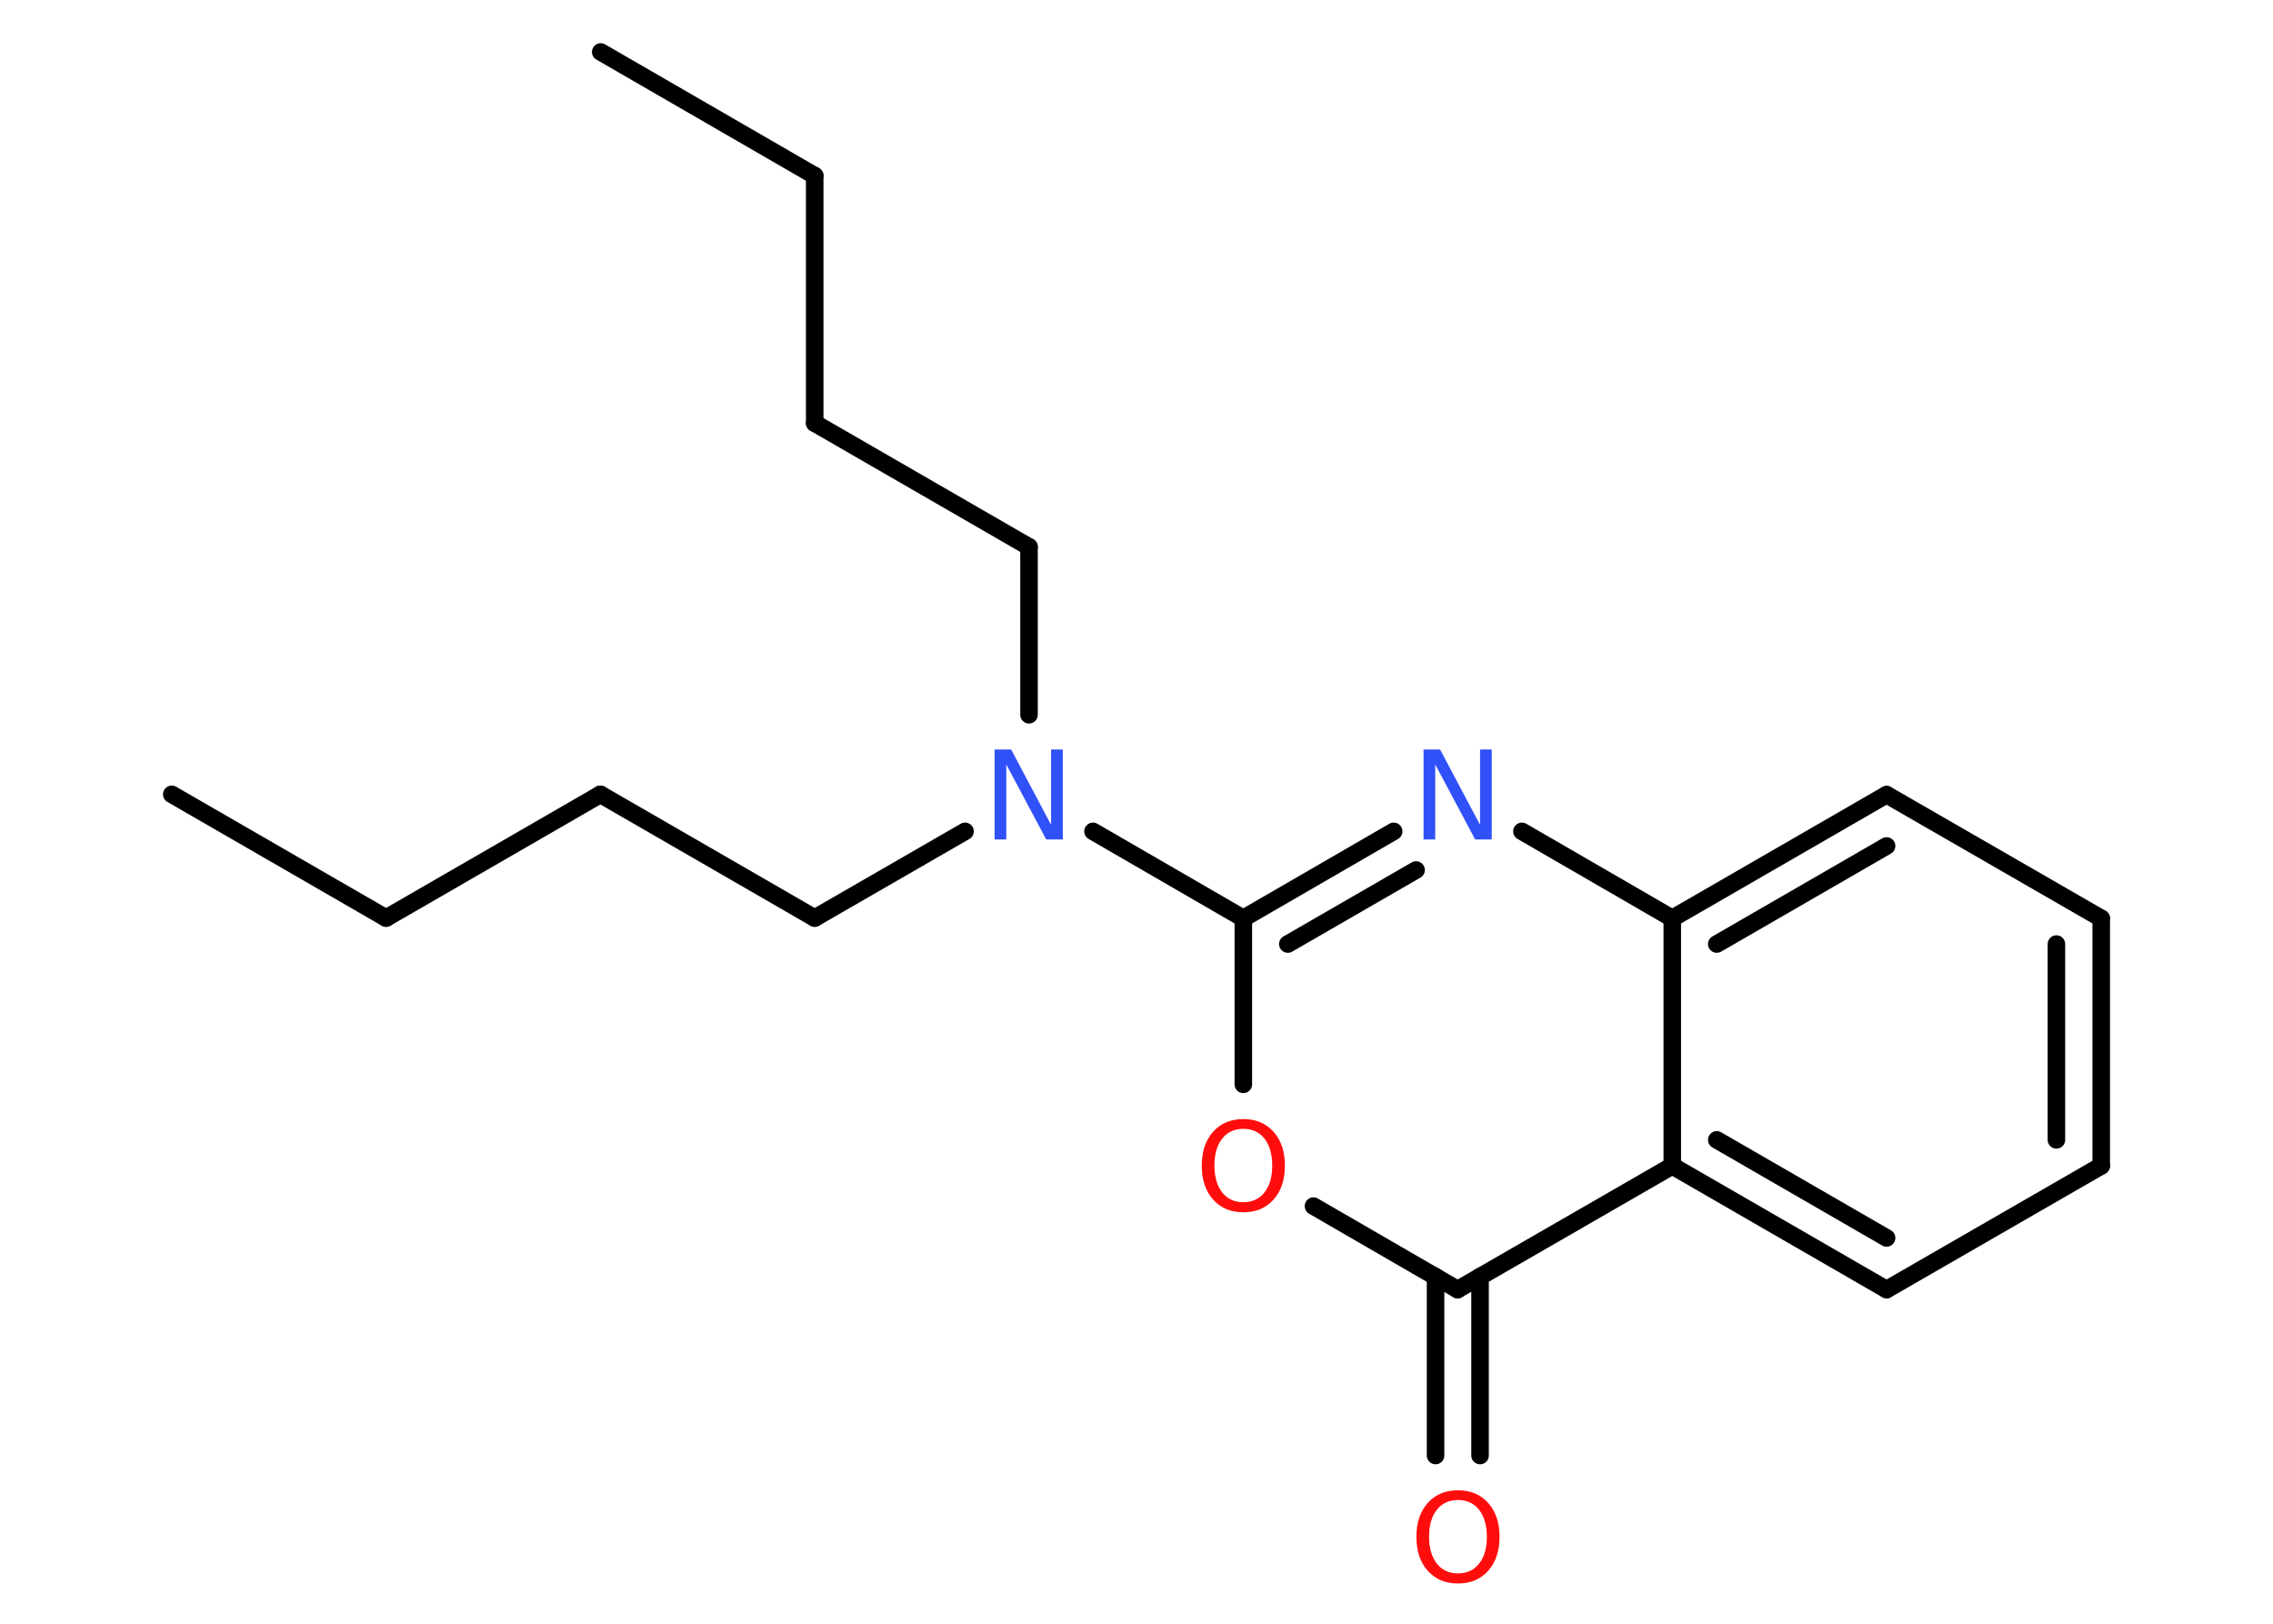 <?xml version='1.0' encoding='UTF-8'?>
<!DOCTYPE svg PUBLIC "-//W3C//DTD SVG 1.1//EN" "http://www.w3.org/Graphics/SVG/1.1/DTD/svg11.dtd">
<svg version='1.2' xmlns='http://www.w3.org/2000/svg' xmlns:xlink='http://www.w3.org/1999/xlink' width='70.0mm' height='50.0mm' viewBox='0 0 70.0 50.0'>
  <desc>Generated by the Chemistry Development Kit (http://github.com/cdk)</desc>
  <g stroke-linecap='round' stroke-linejoin='round' stroke='#000000' stroke-width='.54' fill='#FF0D0D'>
    <rect x='.0' y='.0' width='70.0' height='50.0' fill='#FFFFFF' stroke='none'/>
    <g id='mol1' class='mol'>
      <line id='mol1bnd1' class='bond' x1='5.29' y1='24.46' x2='11.89' y2='28.27'/>
      <line id='mol1bnd2' class='bond' x1='11.89' y1='28.27' x2='18.49' y2='24.46'/>
      <line id='mol1bnd3' class='bond' x1='18.49' y1='24.46' x2='25.09' y2='28.27'/>
      <line id='mol1bnd4' class='bond' x1='25.09' y1='28.27' x2='29.72' y2='25.6'/>
      <line id='mol1bnd5' class='bond' x1='31.69' y1='22.01' x2='31.69' y2='16.84'/>
      <line id='mol1bnd6' class='bond' x1='31.69' y1='16.84' x2='25.09' y2='13.03'/>
      <line id='mol1bnd7' class='bond' x1='25.09' y1='13.03' x2='25.09' y2='5.41'/>
      <line id='mol1bnd8' class='bond' x1='25.09' y1='5.41' x2='18.5' y2='1.6'/>
      <line id='mol1bnd9' class='bond' x1='33.66' y1='25.6' x2='38.29' y2='28.28'/>
      <g id='mol1bnd10' class='bond'>
        <line x1='42.92' y1='25.6' x2='38.29' y2='28.28'/>
        <line x1='43.61' y1='26.79' x2='39.66' y2='29.07'/>
      </g>
      <line id='mol1bnd11' class='bond' x1='46.87' y1='25.6' x2='51.5' y2='28.28'/>
      <g id='mol1bnd12' class='bond'>
        <line x1='58.1' y1='24.47' x2='51.5' y2='28.28'/>
        <line x1='58.1' y1='26.05' x2='52.87' y2='29.07'/>
      </g>
      <line id='mol1bnd13' class='bond' x1='58.1' y1='24.47' x2='64.71' y2='28.28'/>
      <g id='mol1bnd14' class='bond'>
        <line x1='64.71' y1='35.9' x2='64.71' y2='28.28'/>
        <line x1='63.33' y1='35.1' x2='63.33' y2='29.07'/>
      </g>
      <line id='mol1bnd15' class='bond' x1='64.71' y1='35.9' x2='58.1' y2='39.71'/>
      <g id='mol1bnd16' class='bond'>
        <line x1='51.5' y1='35.9' x2='58.1' y2='39.71'/>
        <line x1='52.87' y1='35.1' x2='58.1' y2='38.12'/>
      </g>
      <line id='mol1bnd17' class='bond' x1='51.5' y1='28.28' x2='51.5' y2='35.9'/>
      <line id='mol1bnd18' class='bond' x1='51.5' y1='35.9' x2='44.89' y2='39.71'/>
      <g id='mol1bnd19' class='bond'>
        <line x1='45.58' y1='39.31' x2='45.58' y2='44.82'/>
        <line x1='44.21' y1='39.31' x2='44.21' y2='44.82'/>
      </g>
      <line id='mol1bnd20' class='bond' x1='44.89' y1='39.71' x2='40.45' y2='37.14'/>
      <line id='mol1bnd21' class='bond' x1='38.29' y1='28.28' x2='38.29' y2='33.39'/>
      <path id='mol1atm5' class='atom' d='M30.64 23.08h.5l1.23 2.32v-2.32h.36v2.77h-.51l-1.23 -2.31v2.31h-.36v-2.77z' stroke='none' fill='#3050F8'/>
      <path id='mol1atm11' class='atom' d='M43.85 23.08h.5l1.23 2.32v-2.32h.36v2.77h-.51l-1.23 -2.31v2.31h-.36v-2.77z' stroke='none' fill='#3050F8'/>
      <path id='mol1atm19' class='atom' d='M44.9 46.19q-.41 .0 -.65 .3q-.24 .3 -.24 .83q.0 .52 .24 .83q.24 .3 .65 .3q.41 .0 .65 -.3q.24 -.3 .24 -.83q.0 -.52 -.24 -.83q-.24 -.3 -.65 -.3zM44.9 45.89q.58 .0 .93 .39q.35 .39 .35 1.04q.0 .66 -.35 1.05q-.35 .39 -.93 .39q-.58 .0 -.93 -.39q-.35 -.39 -.35 -1.05q.0 -.65 .35 -1.04q.35 -.39 .93 -.39z' stroke='none'/>
      <path id='mol1atm20' class='atom' d='M38.29 34.76q-.41 .0 -.65 .3q-.24 .3 -.24 .83q.0 .52 .24 .83q.24 .3 .65 .3q.41 .0 .65 -.3q.24 -.3 .24 -.83q.0 -.52 -.24 -.83q-.24 -.3 -.65 -.3zM38.29 34.46q.58 .0 .93 .39q.35 .39 .35 1.04q.0 .66 -.35 1.05q-.35 .39 -.93 .39q-.58 .0 -.93 -.39q-.35 -.39 -.35 -1.05q.0 -.65 .35 -1.04q.35 -.39 .93 -.39z' stroke='none'/>
    </g>
  </g>
</svg>
